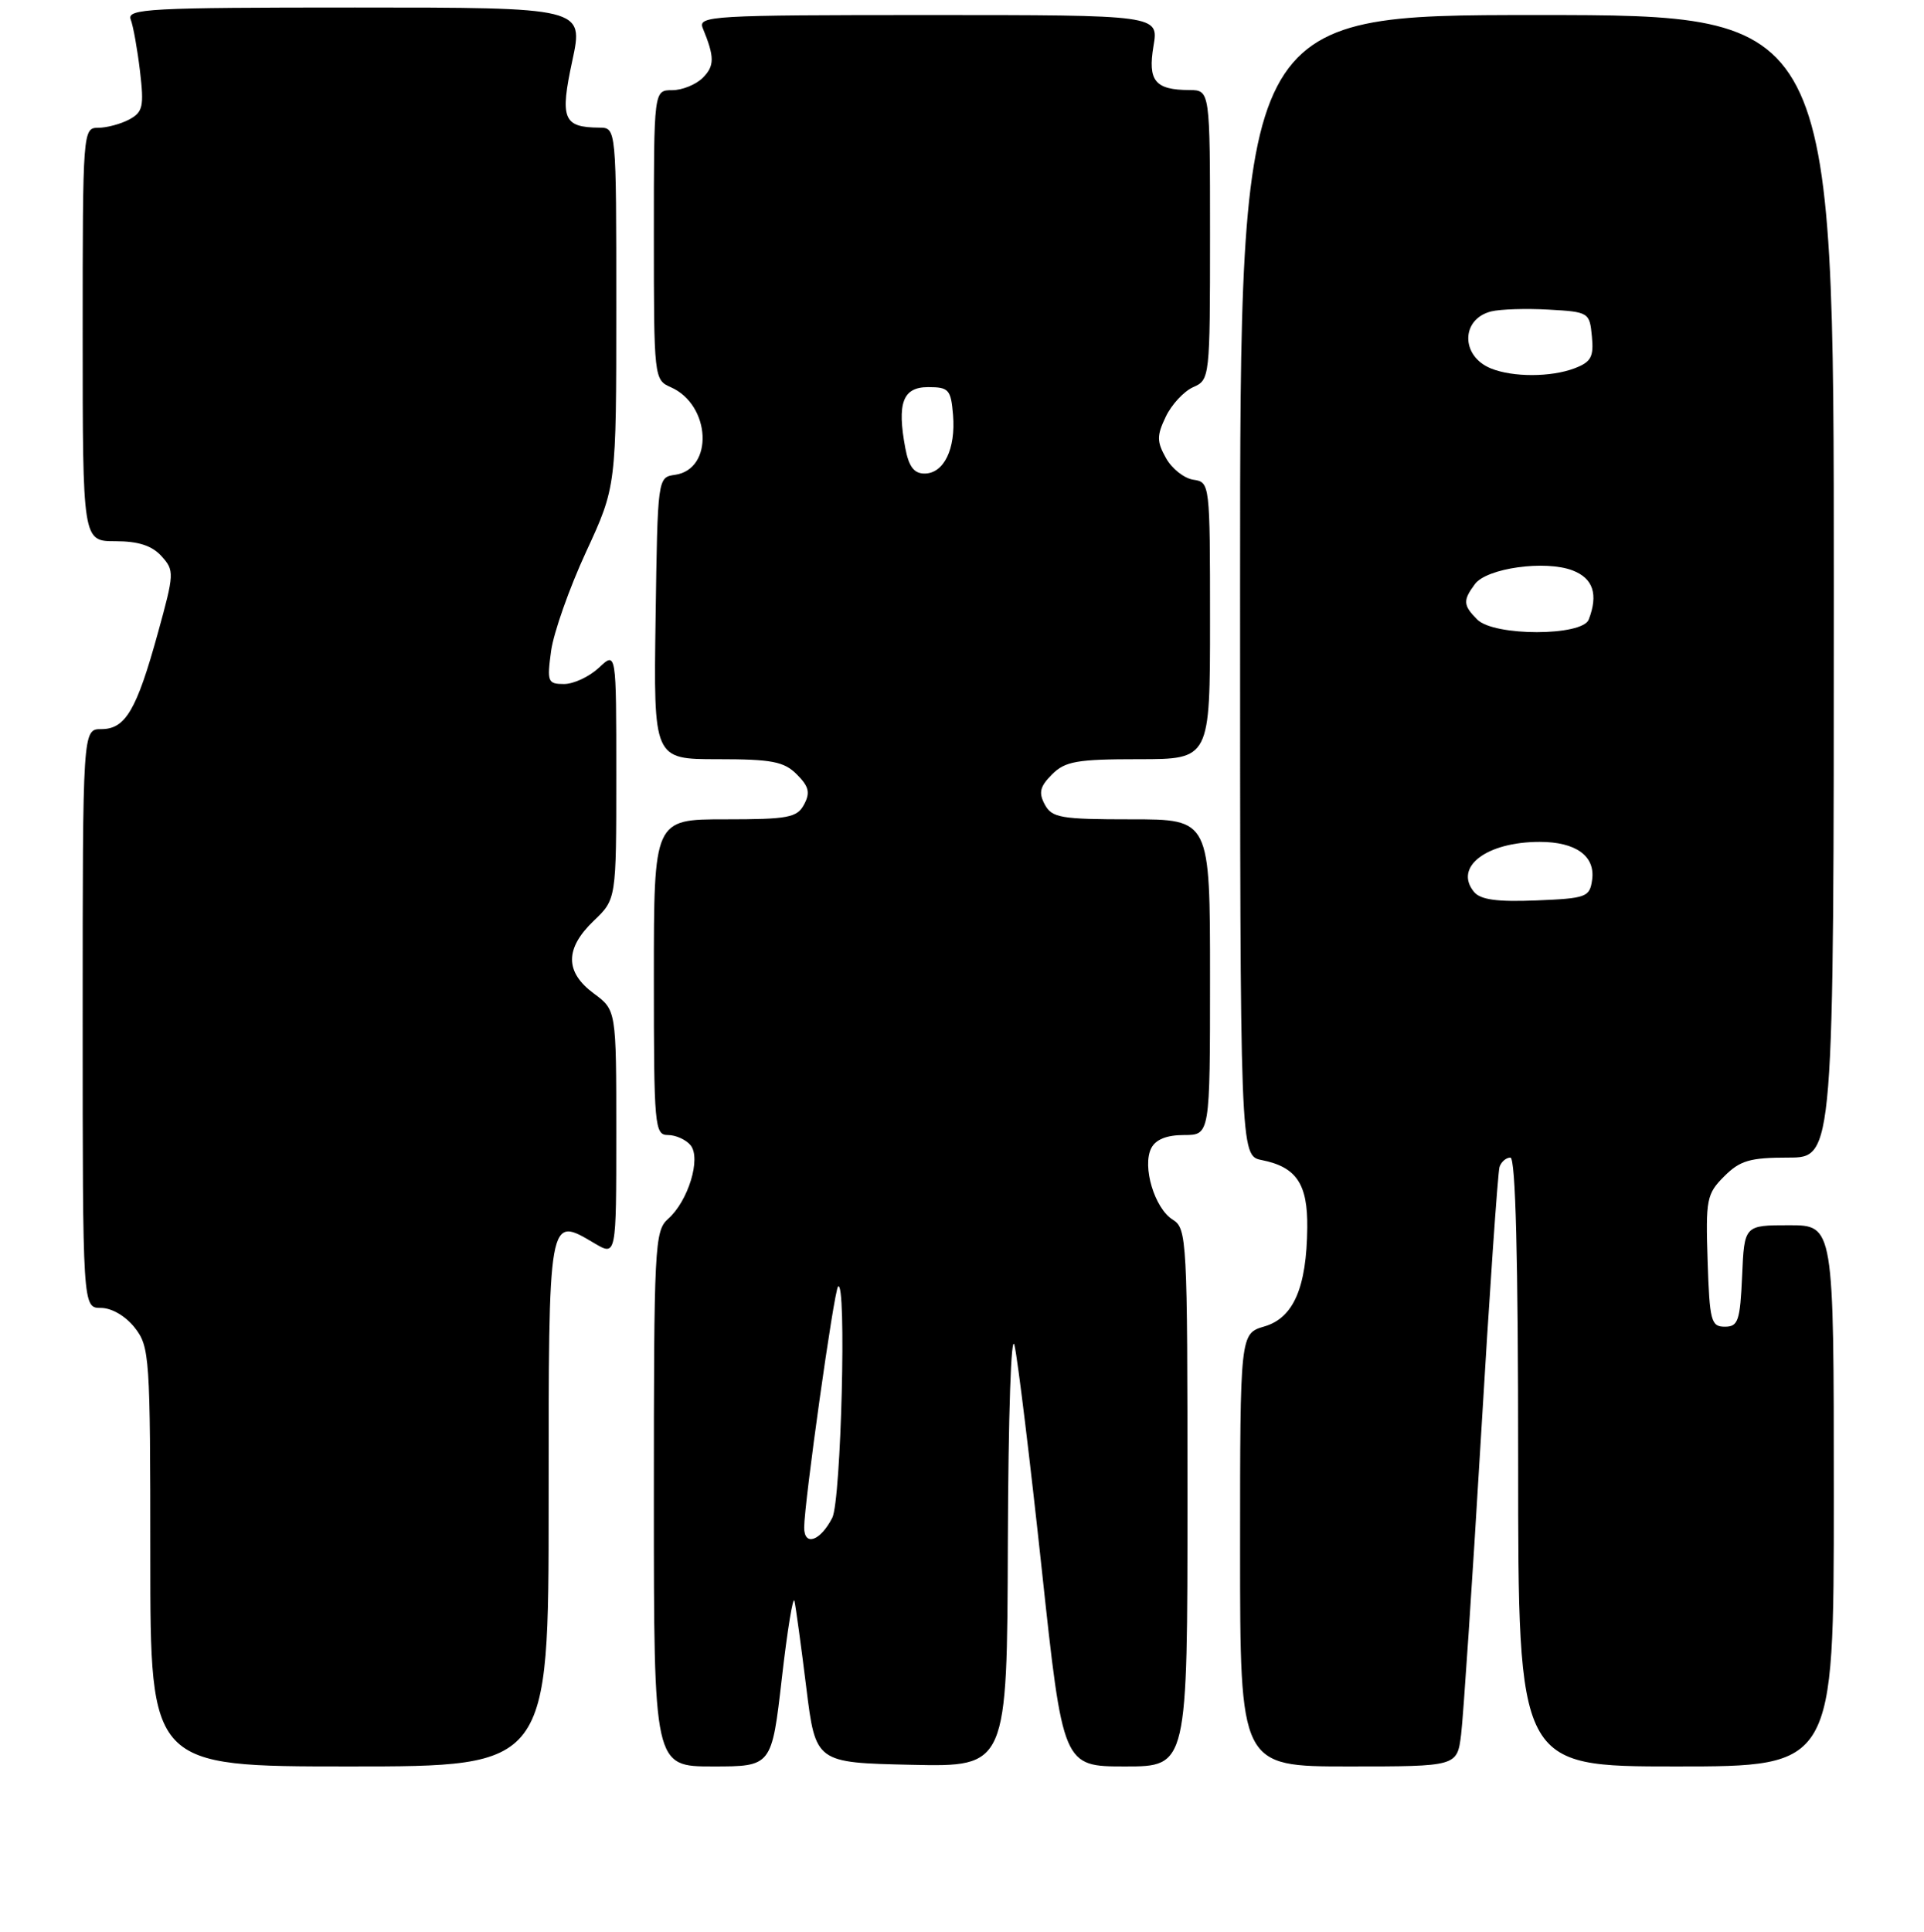 <?xml version="1.0" encoding="UTF-8" standalone="no"?>
<!DOCTYPE svg PUBLIC "-//W3C//DTD SVG 1.1//EN" "http://www.w3.org/Graphics/SVG/1.1/DTD/svg11.dtd" >
<svg xmlns="http://www.w3.org/2000/svg" xmlns:xlink="http://www.w3.org/1999/xlink" version="1.1" viewBox="0 0 256 257">
 <g >
 <path fill="currentColor"
d=" M 73.00 199.97 C 73.00 161.30 72.92 161.75 79.11 165.41 C 82.00 167.11 82.00 167.11 82.00 150.74 C 82.00 134.38 82.00 134.38 79.00 132.16 C 75.15 129.31 75.15 126.19 79.00 122.50 C 82.00 119.63 82.00 119.63 82.00 103.14 C 82.00 86.65 82.00 86.65 79.69 88.83 C 78.41 90.02 76.33 91.00 75.05 91.00 C 72.88 91.00 72.77 90.71 73.33 86.58 C 73.67 84.16 75.75 78.24 77.97 73.44 C 82.00 64.72 82.00 64.72 82.00 40.86 C 82.00 17.00 82.00 17.00 79.75 16.98 C 74.94 16.95 74.48 15.82 76.15 8.08 C 77.67 1.00 77.67 1.00 47.23 1.00 C 19.85 1.00 16.85 1.16 17.39 2.59 C 17.73 3.46 18.28 6.56 18.63 9.48 C 19.18 14.18 19.01 14.92 17.19 15.90 C 16.06 16.50 14.20 17.00 13.07 17.00 C 11.03 17.00 11.00 17.37 11.00 44.50 C 11.00 72.00 11.00 72.00 15.35 72.00 C 18.41 72.00 20.22 72.59 21.49 73.99 C 23.22 75.90 23.20 76.27 21.00 84.24 C 18.17 94.49 16.69 97.00 13.48 97.00 C 11.00 97.00 11.00 97.00 11.00 135.50 C 11.00 174.00 11.00 174.00 13.43 174.00 C 14.86 174.00 16.71 175.08 17.93 176.63 C 19.91 179.16 20.00 180.46 20.00 207.13 C 20.00 235.00 20.00 235.00 46.50 235.00 C 73.00 235.00 73.00 235.00 73.00 199.97 Z  M 104.03 223.25 C 104.77 216.79 105.53 212.18 105.71 213.00 C 105.89 213.82 106.60 219.00 107.28 224.50 C 108.52 234.50 108.52 234.50 121.26 234.78 C 134.00 235.06 134.00 235.06 134.10 205.28 C 134.16 188.08 134.54 176.98 134.99 179.00 C 135.43 180.93 137.06 194.31 138.61 208.75 C 141.43 235.00 141.43 235.00 149.71 235.00 C 158.00 235.00 158.00 235.00 158.00 199.24 C 158.00 164.75 157.93 163.44 156.03 162.25 C 153.62 160.75 151.95 155.17 153.18 152.75 C 153.77 151.59 155.24 151.00 157.54 151.00 C 161.00 151.00 161.00 151.00 161.00 130.00 C 161.00 109.00 161.00 109.00 150.54 109.00 C 141.13 109.00 139.96 108.80 139.01 107.02 C 138.17 105.45 138.37 104.63 139.98 103.02 C 141.72 101.28 143.30 101.00 151.50 101.00 C 161.00 101.00 161.00 101.00 161.00 82.57 C 161.00 64.30 160.98 64.14 158.78 63.82 C 157.56 63.64 155.92 62.35 155.14 60.94 C 153.91 58.74 153.90 57.97 155.11 55.44 C 155.88 53.82 157.52 52.06 158.75 51.51 C 160.97 50.54 161.00 50.27 161.00 31.26 C 161.00 12.00 161.00 12.00 158.25 11.98 C 153.68 11.96 152.70 10.76 153.48 6.12 C 154.18 2.00 154.18 2.00 123.48 2.00 C 94.64 2.00 92.83 2.11 93.51 3.75 C 95.09 7.59 95.09 8.77 93.51 10.35 C 92.60 11.26 90.76 12.00 89.43 12.00 C 87.00 12.00 87.00 12.00 87.00 31.26 C 87.00 50.27 87.03 50.54 89.25 51.51 C 94.59 53.86 95.00 62.44 89.81 63.17 C 87.50 63.50 87.50 63.52 87.23 82.25 C 86.96 101.00 86.96 101.00 95.48 101.00 C 102.70 101.00 104.31 101.31 106.02 103.02 C 107.63 104.63 107.83 105.45 106.99 107.02 C 106.05 108.78 104.87 109.00 96.46 109.00 C 87.00 109.00 87.00 109.00 87.00 130.00 C 87.00 149.88 87.10 151.00 88.88 151.00 C 89.91 151.00 91.26 151.61 91.88 152.35 C 93.32 154.09 91.57 159.80 88.89 162.16 C 87.10 163.73 87.00 165.78 87.00 199.41 C 87.00 235.00 87.00 235.00 94.84 235.00 C 102.68 235.00 102.68 235.00 104.03 223.25 Z  M 194.41 230.75 C 194.70 228.41 195.88 210.75 197.03 191.50 C 198.17 172.25 199.30 155.94 199.52 155.25 C 199.75 154.56 200.40 154.00 200.97 154.00 C 201.66 154.00 202.00 167.35 202.00 194.50 C 202.00 235.00 202.00 235.00 223.00 235.00 C 244.00 235.00 244.00 235.00 244.00 199.00 C 244.00 163.00 244.00 163.00 238.05 163.00 C 232.09 163.00 232.09 163.00 231.80 169.75 C 231.53 175.73 231.27 176.50 229.50 176.50 C 227.67 176.50 227.47 175.74 227.21 167.74 C 226.94 159.55 227.08 158.83 229.42 156.49 C 231.52 154.39 232.84 154.00 237.95 154.00 C 244.00 154.00 244.00 154.00 244.00 78.00 C 244.00 2.00 244.00 2.00 204.50 2.00 C 165.00 2.00 165.00 2.00 165.00 77.88 C 165.00 153.75 165.00 153.75 167.88 154.33 C 172.49 155.25 174.01 157.49 173.94 163.32 C 173.86 171.30 172.11 175.32 168.25 176.46 C 165.00 177.41 165.00 177.41 165.00 206.21 C 165.00 235.00 165.00 235.00 179.44 235.00 C 193.88 235.00 193.88 235.00 194.41 230.75 Z  M 107.00 203.22 C 107.00 199.97 110.97 171.69 111.51 171.16 C 112.66 170.01 111.92 199.60 110.74 201.92 C 109.15 205.02 107.00 205.77 107.00 203.22 Z  M 120.46 59.63 C 119.33 53.61 120.12 51.50 123.50 51.50 C 126.24 51.50 126.53 51.82 126.81 55.21 C 127.18 59.73 125.59 63.00 123.01 63.00 C 121.62 63.00 120.92 62.07 120.46 59.63 Z  M 196.14 118.67 C 193.39 115.35 197.78 112.00 204.87 112.00 C 209.69 112.00 212.29 113.89 211.84 117.06 C 211.52 119.35 211.07 119.52 204.41 119.79 C 199.23 120.00 197.00 119.70 196.14 118.67 Z  M 196.57 82.43 C 194.67 80.53 194.63 79.88 196.25 77.70 C 197.83 75.57 205.62 74.49 209.25 75.89 C 211.98 76.94 212.68 79.07 211.39 82.42 C 210.54 84.65 198.80 84.66 196.57 82.43 Z  M 198.39 49.02 C 194.34 47.39 194.36 42.45 198.41 41.43 C 199.62 41.13 203.06 41.02 206.05 41.19 C 211.39 41.49 211.51 41.56 211.81 44.75 C 212.08 47.48 211.70 48.16 209.50 49.00 C 206.36 50.19 201.31 50.20 198.39 49.02 Z "/>
</g>
</svg>